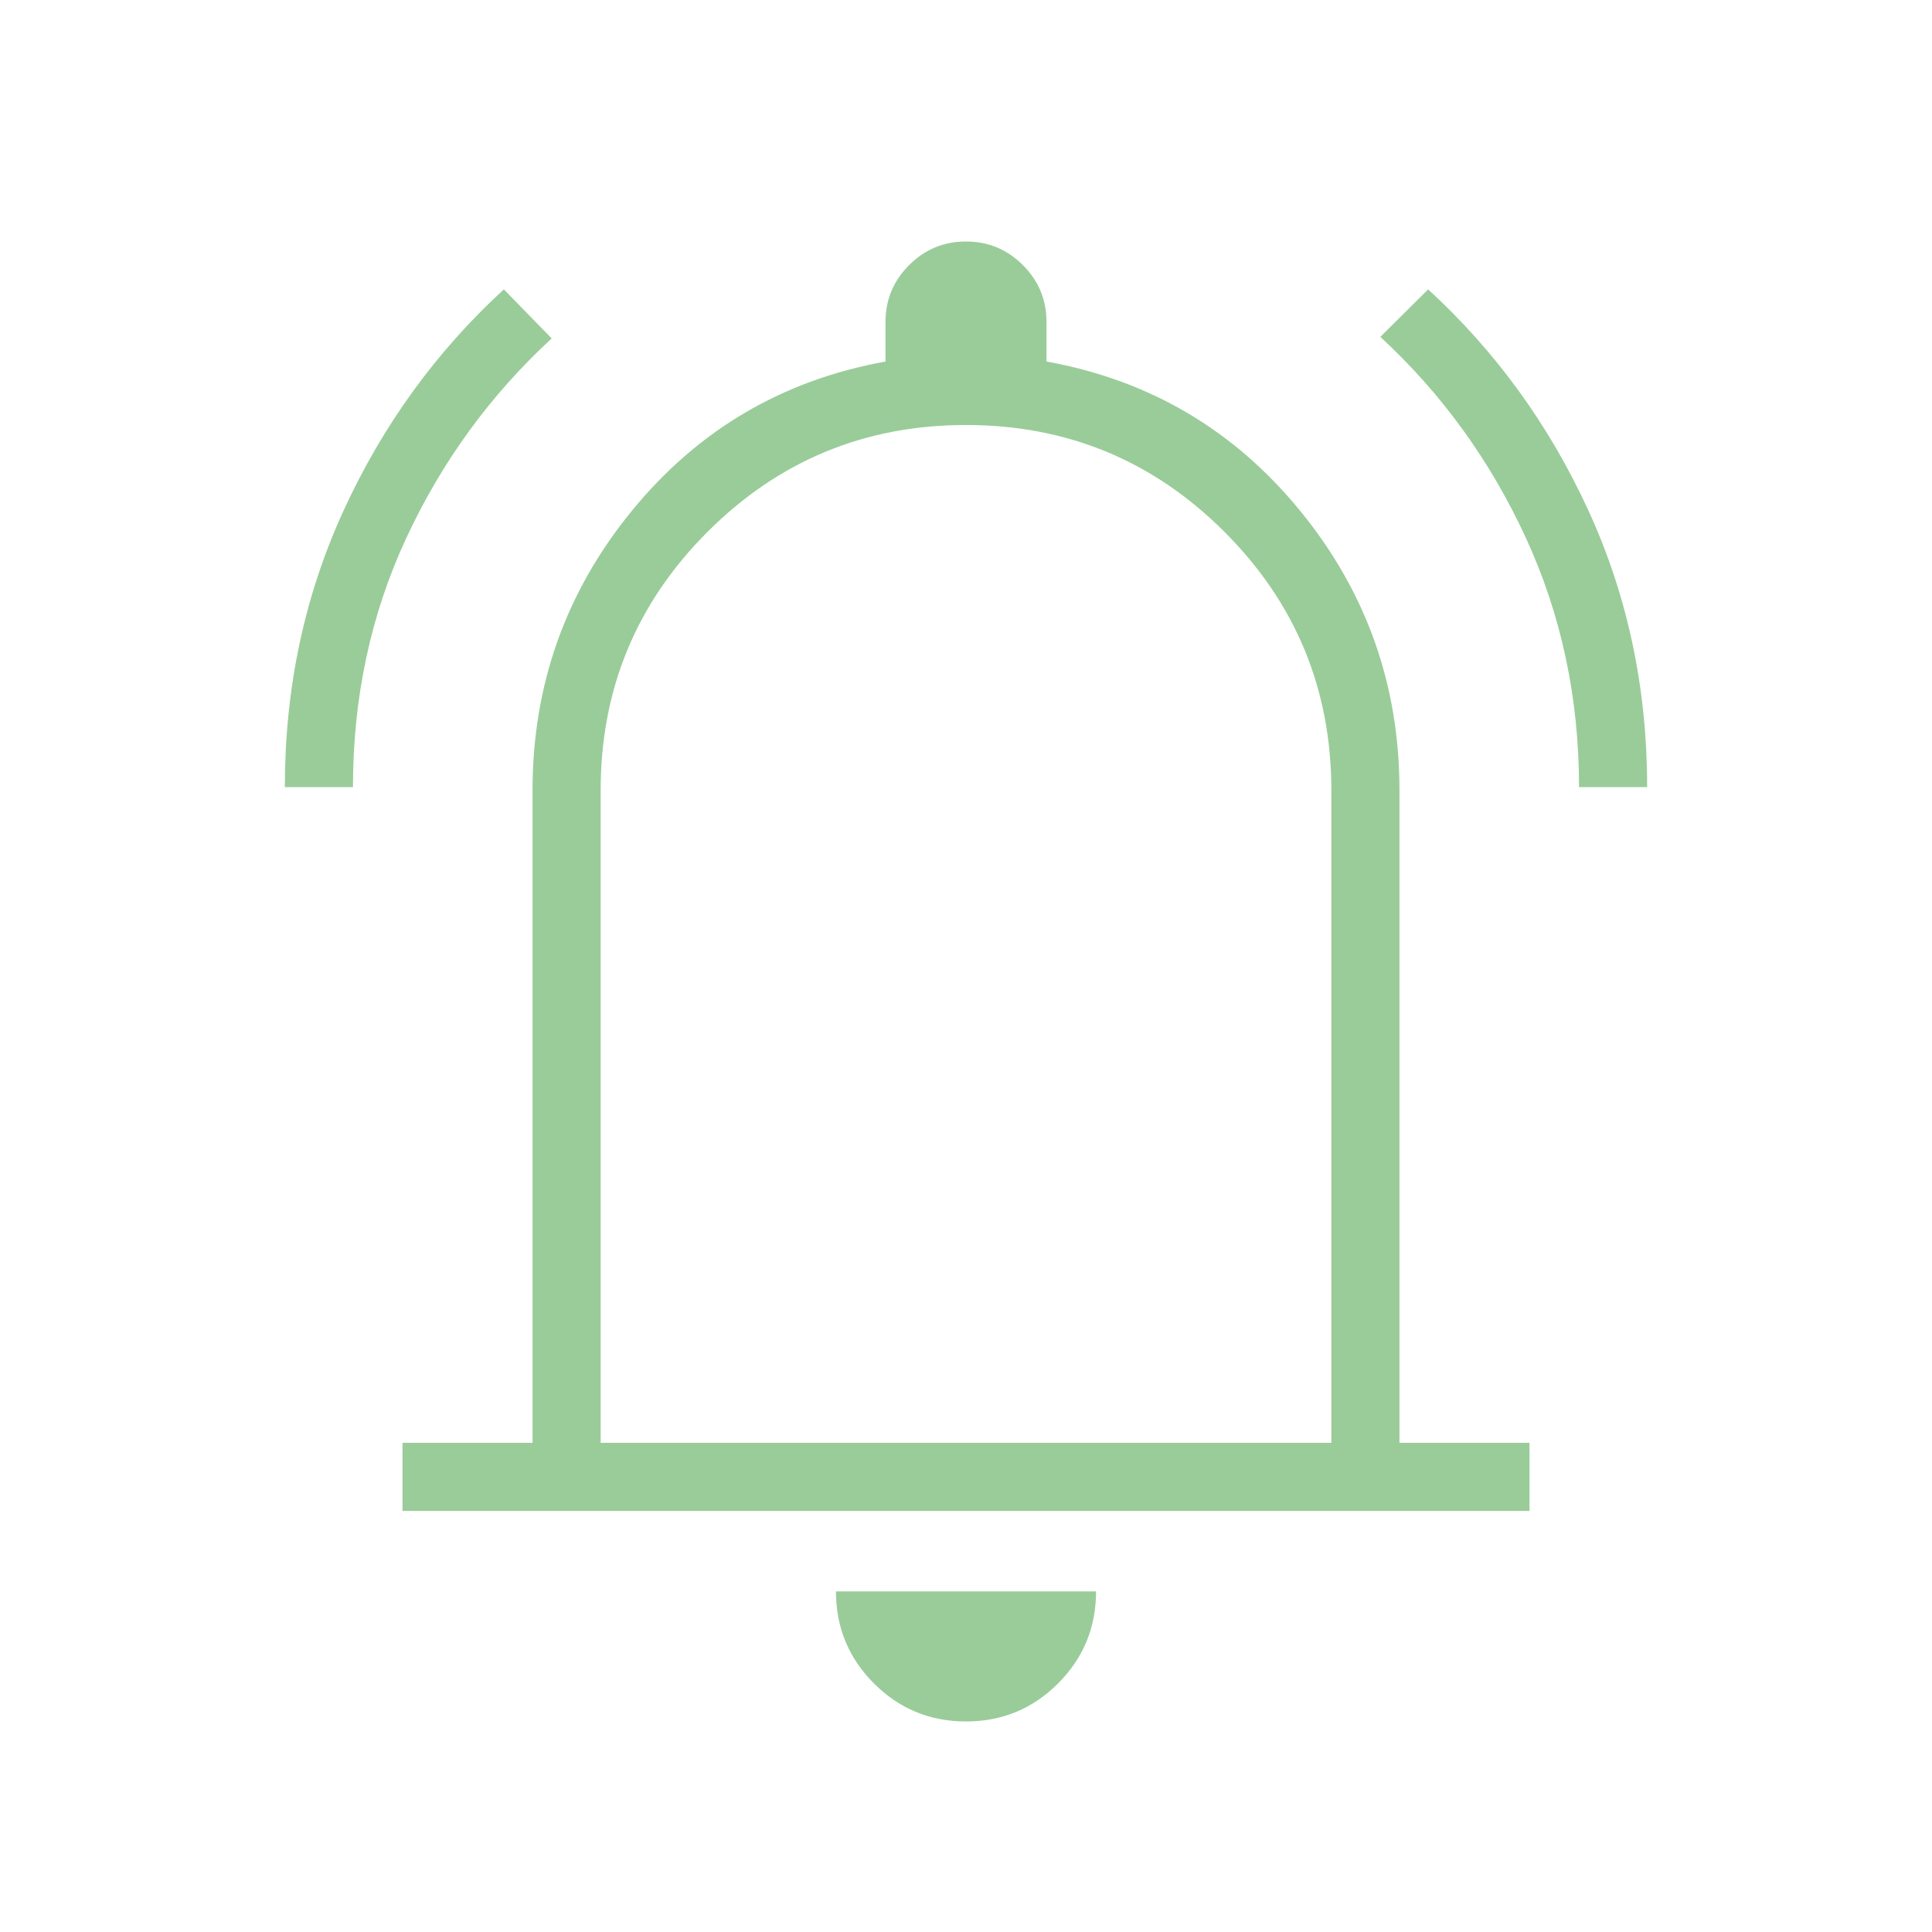 <svg xmlns="http://www.w3.org/2000/svg" height="40" viewBox="0 -960 960 960" width="40"><path fill="#99cc99" d="M141.539-568.872q0-73.846 29.192-137.449 29.192-63.602 79.628-109.884l23.769 24.359q-45.665 42.09-72.204 99.093-26.539 57.004-26.539 123.881h-33.846Zm643.076 0q0-66.667-26.539-124.134t-72.204-99.609l23.769-23.59q50.436 46.282 79.628 109.855 29.192 63.572 29.192 137.478h-33.846ZM200-209.231v-33.846h64.615v-324.205q0-78.449 49.282-138.814Q363.179-766.462 440-780.359V-800q0-16.539 11.731-28.269Q463.461-840 480-840q16.539 0 28.269 11.731Q520-816.539 520-800v19.641q76.821 13.897 126.103 74.263 49.282 60.365 49.282 138.814v324.205H760v33.846H200Zm280-286.974Zm0 391.59q-26.846 0-45.731-18.885-18.884-18.885-18.884-45.731h129.23q0 26.846-18.884 45.731-18.885 18.885-45.731 18.885ZM298.461-243.077h363.078v-324.205q0-75.333-53.103-128.436Q555.333-748.821 480-748.821t-128.436 53.103q-53.103 53.103-53.103 128.436v324.205Z"/></svg>